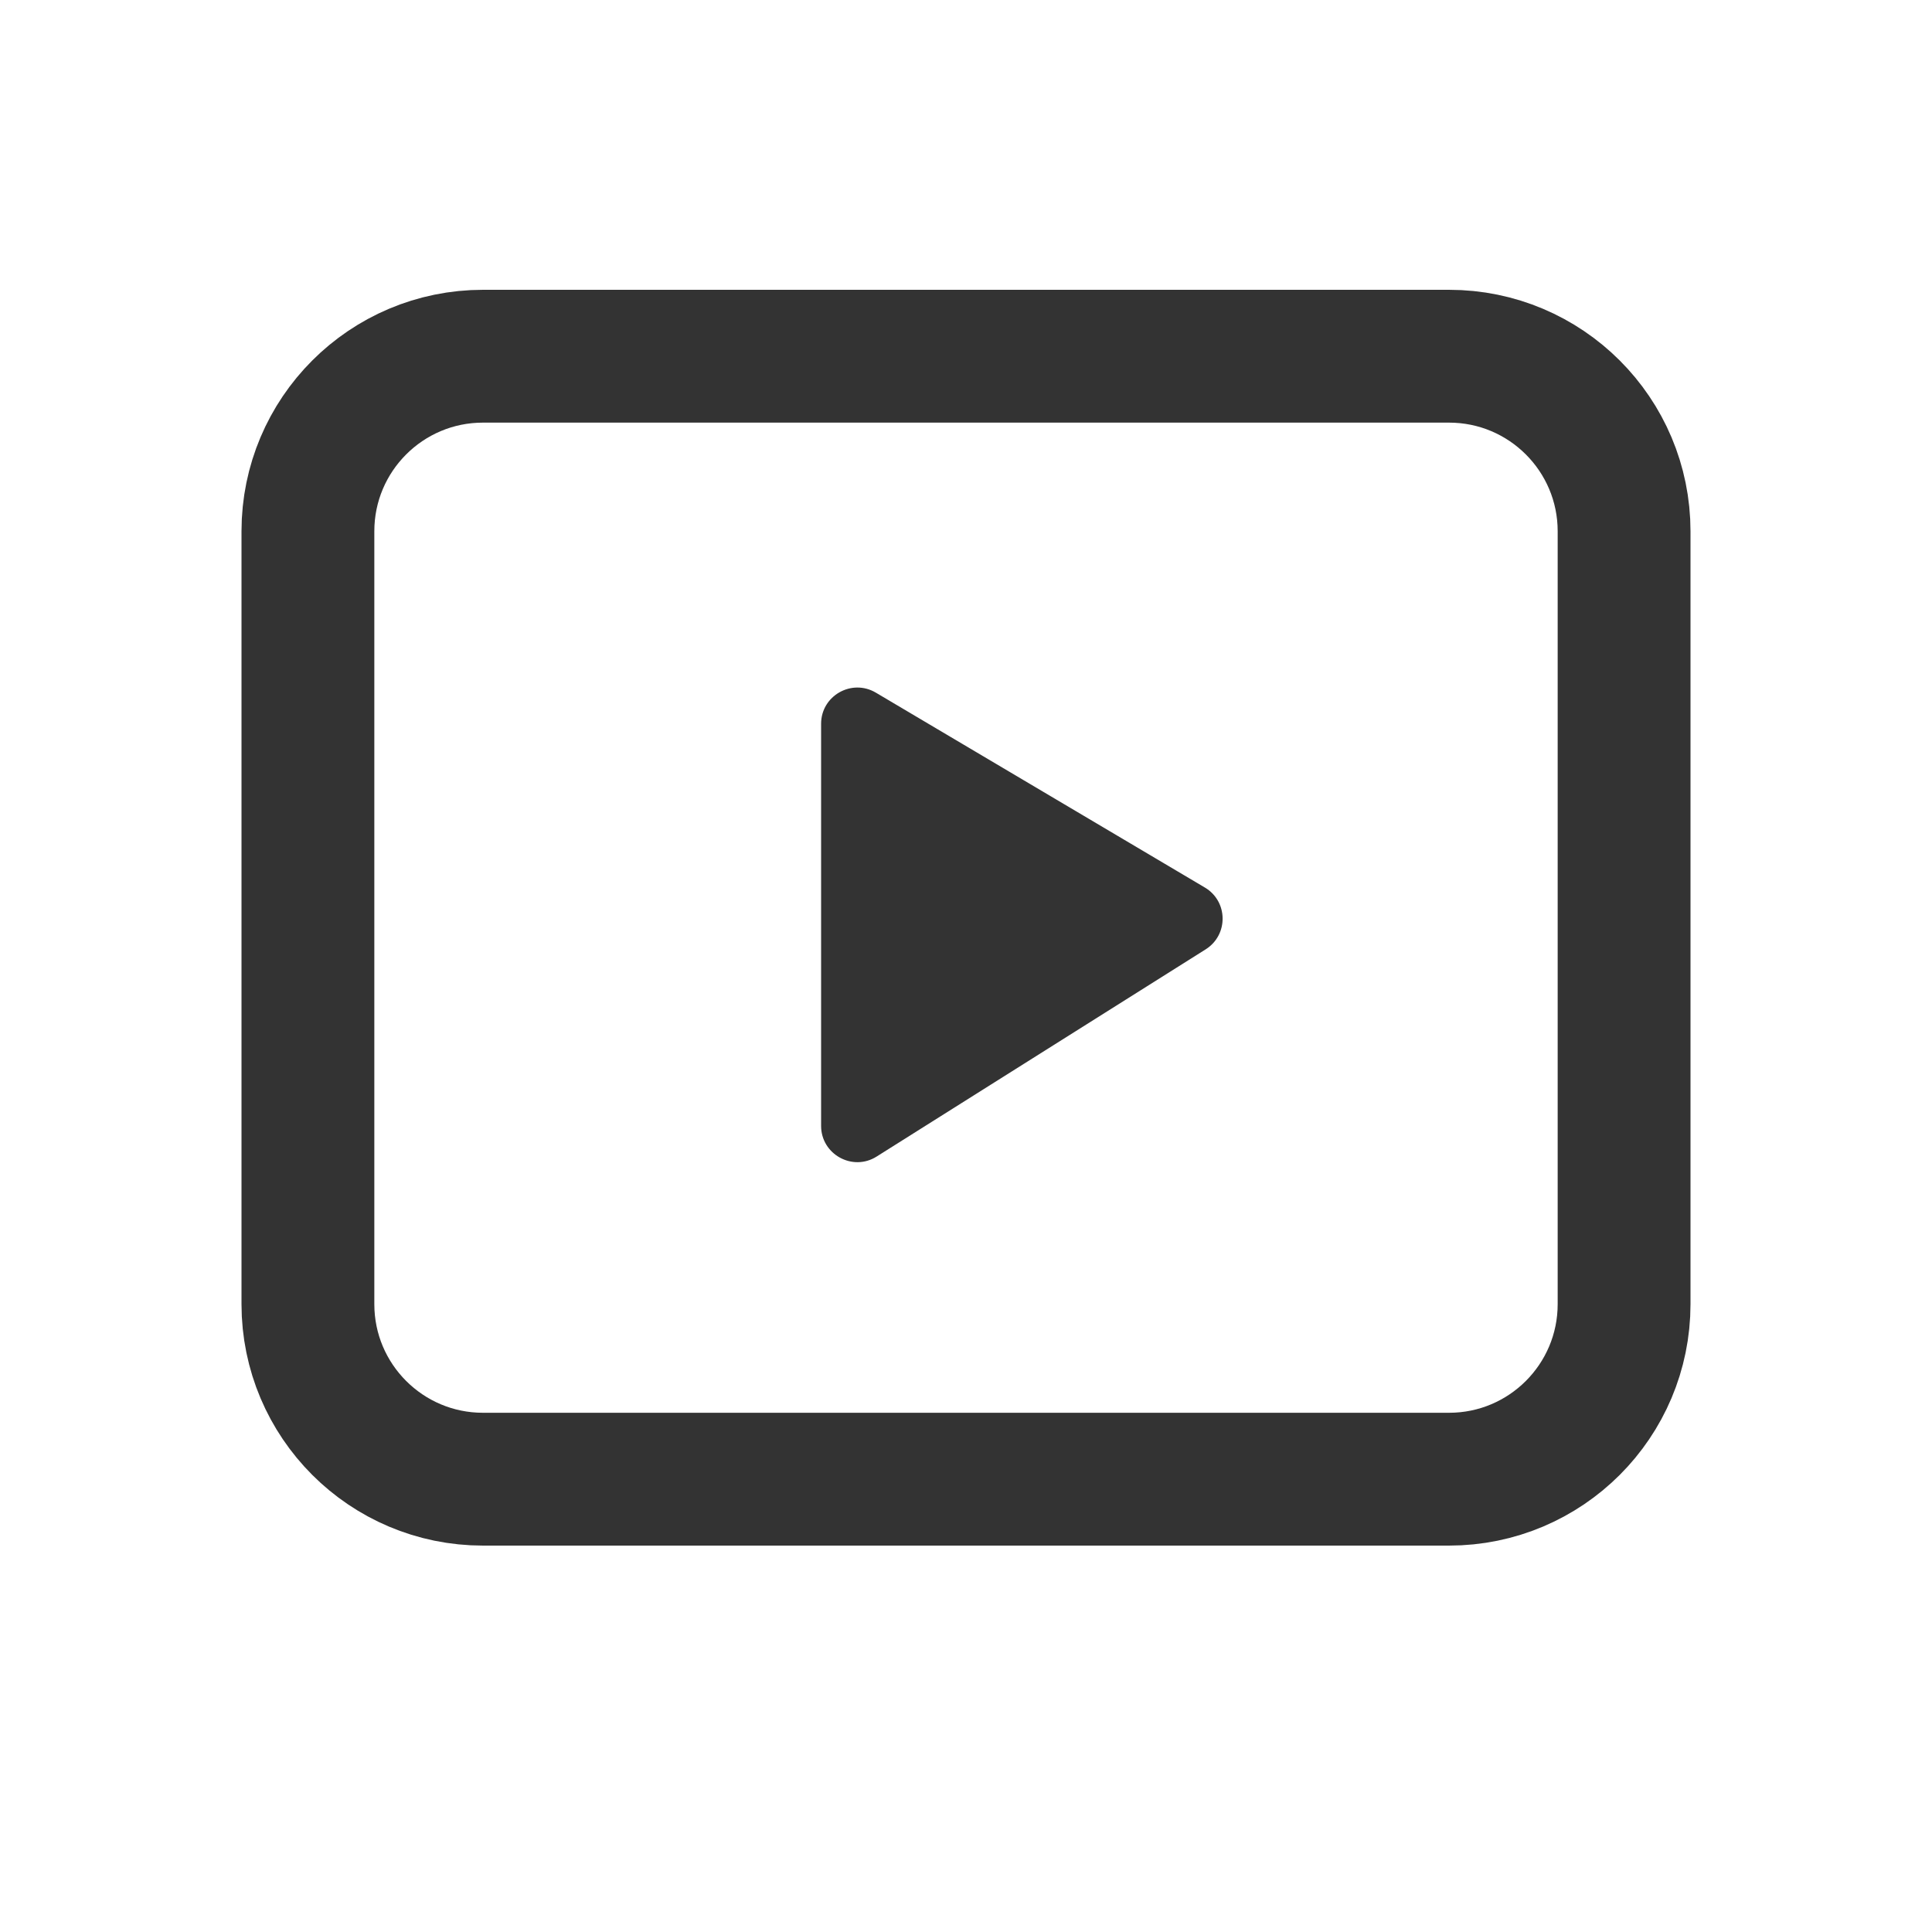 <svg width="16" height="16" viewBox="0 0 16 16" fill="none" xmlns="http://www.w3.org/2000/svg">
<path d="M2.55 4.4C2.55 3.599 3.199 2.95 4 2.95H12C12.801 2.95 13.45 3.599 13.45 4.4V10.8C13.45 11.601 12.801 12.25 12 12.25H4C3.199 12.25 2.55 11.601 2.55 10.8V4.4Z" stroke="#333333" stroke-width="1.1"/>
<path d="M9.978 7.35C10.171 7.464 10.175 7.742 9.985 7.862L7.26 9.578C7.061 9.704 6.8 9.56 6.8 9.324L6.8 5.994C6.8 5.762 7.053 5.618 7.253 5.736L9.978 7.35Z" fill="#333333"/>
</svg>
